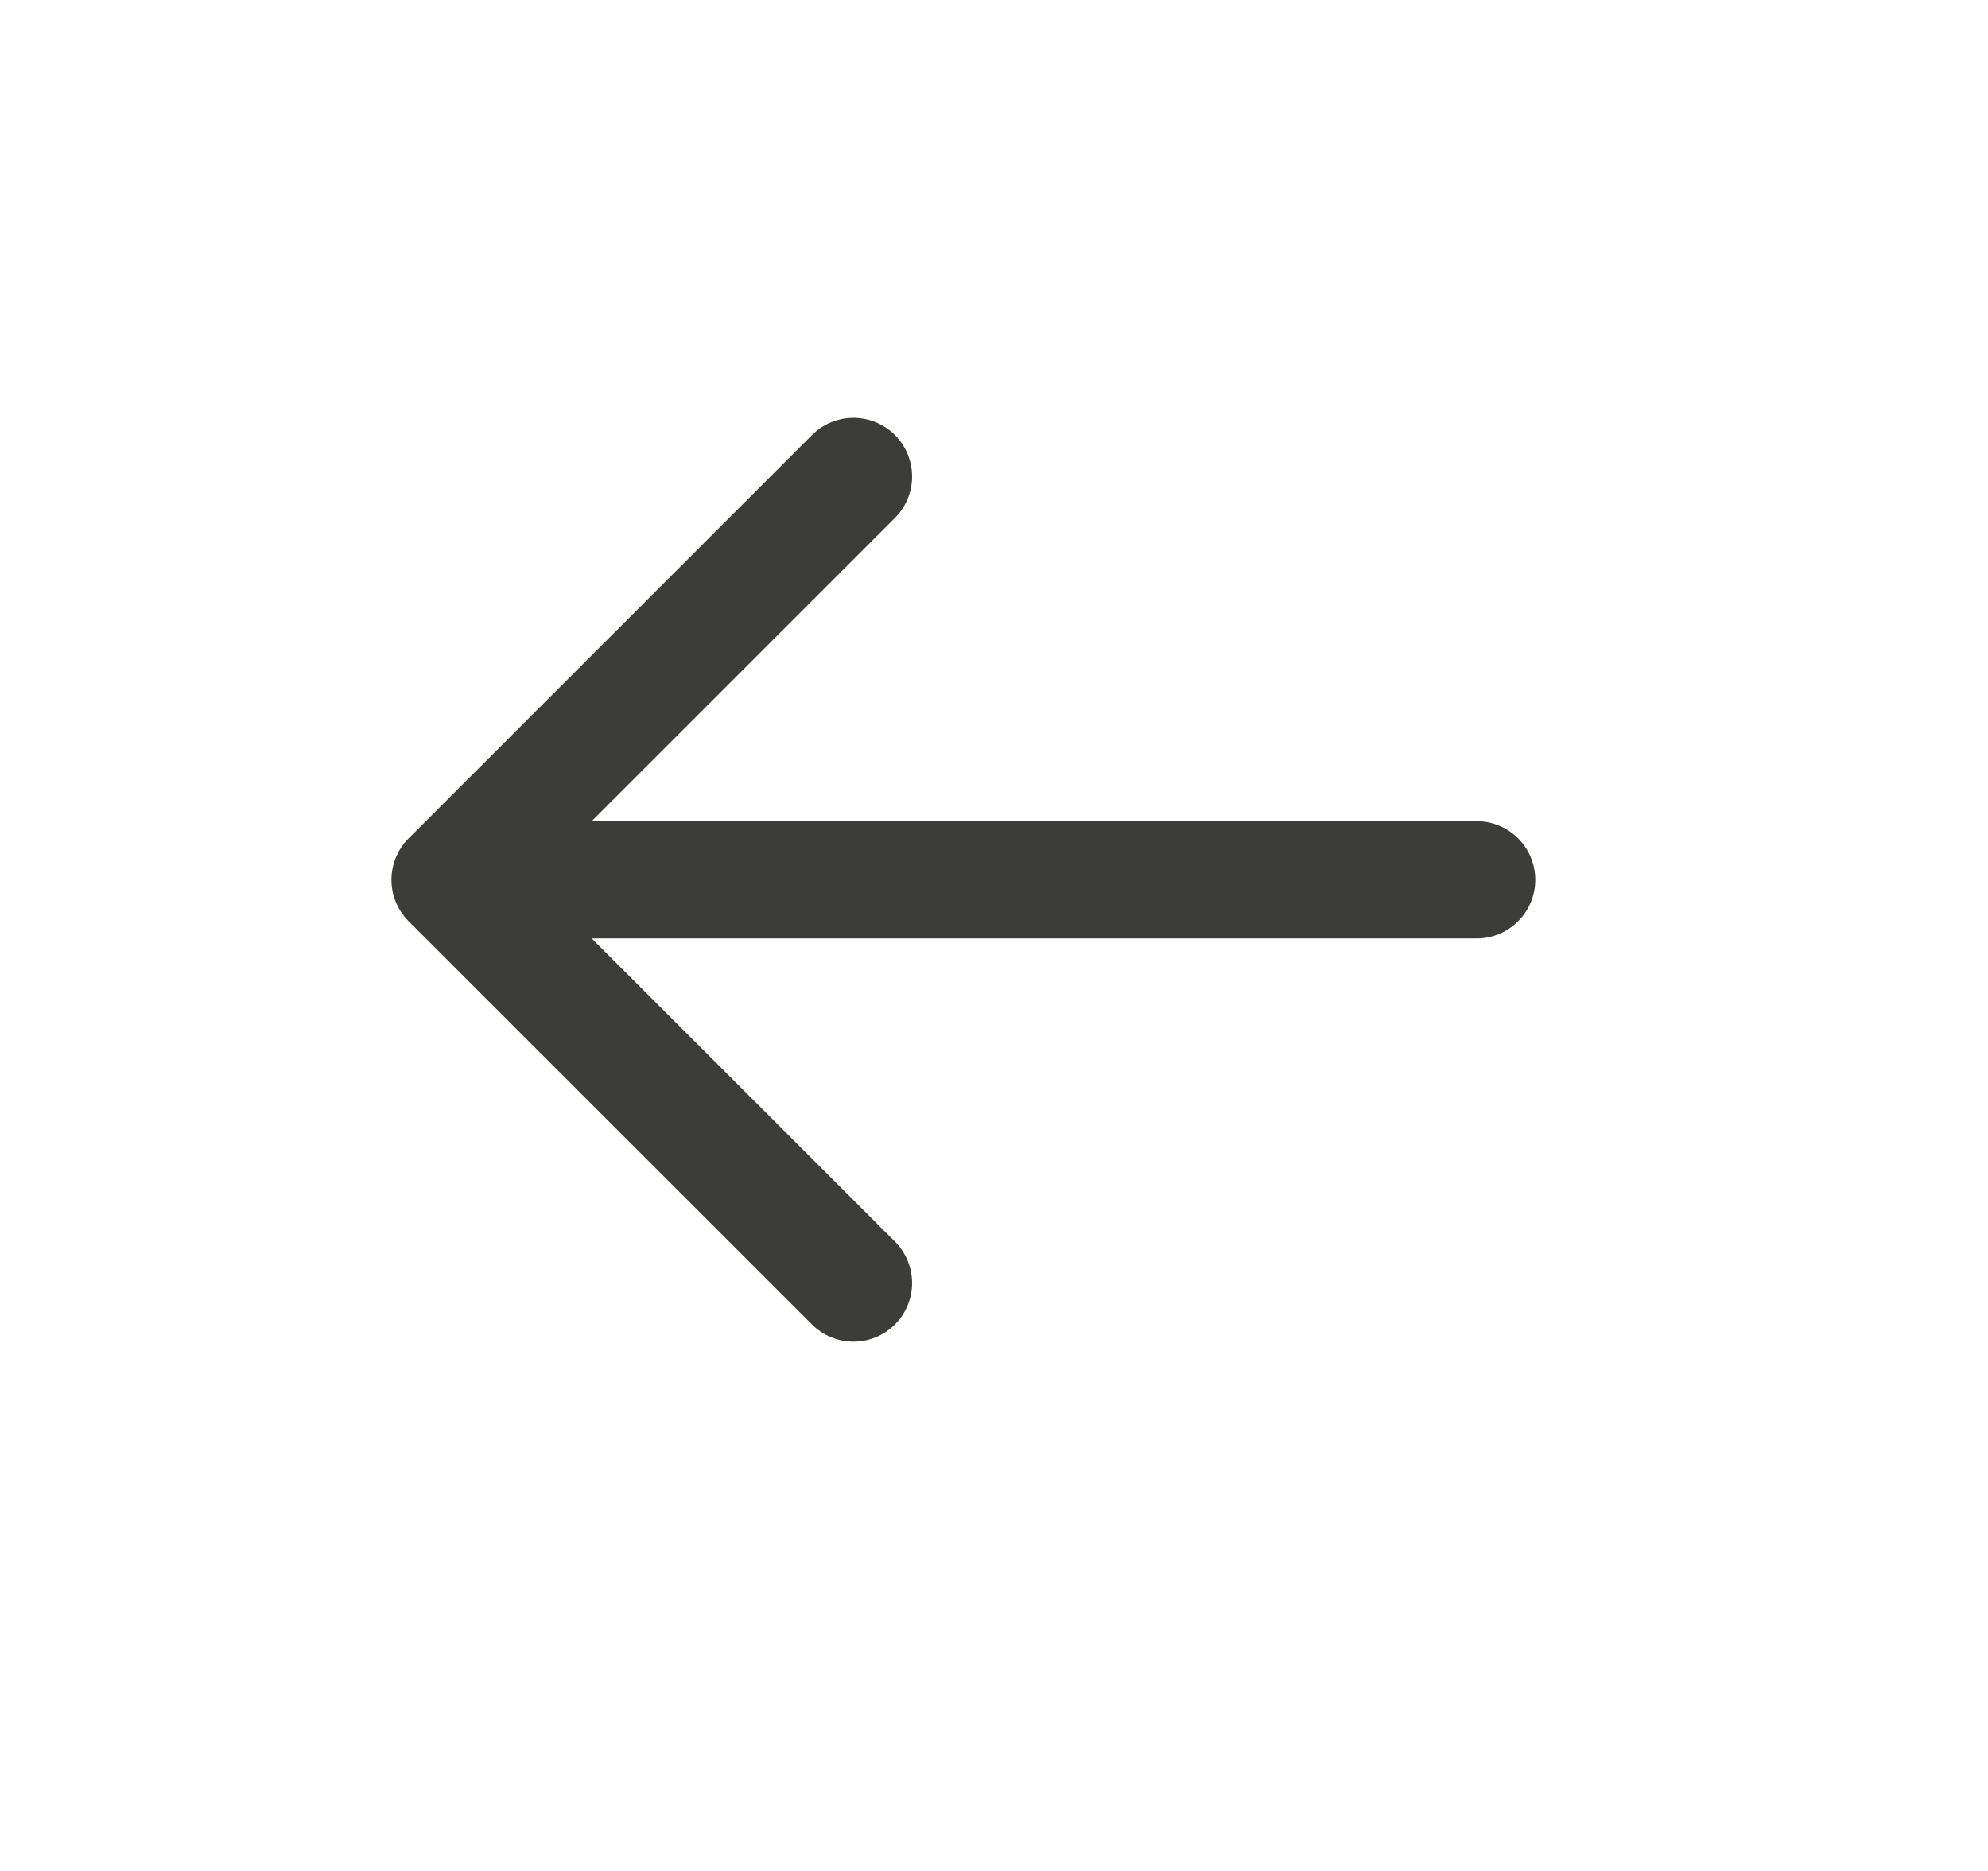 <svg width="17" height="16" viewBox="0 0 17 16" fill="none" xmlns="http://www.w3.org/2000/svg">
<path d="M7.298 4.075L3.849 7.524L7.298 10.972" stroke="#3C3C3B" stroke-width="1.003" stroke-miterlimit="10" stroke-linecap="round" stroke-linejoin="round"/>
<path d="M12.627 7.524L4.476 7.524" stroke="#3C3C3B" stroke-width="1.003" stroke-miterlimit="10" stroke-linecap="round" stroke-linejoin="round"/>
</svg>
